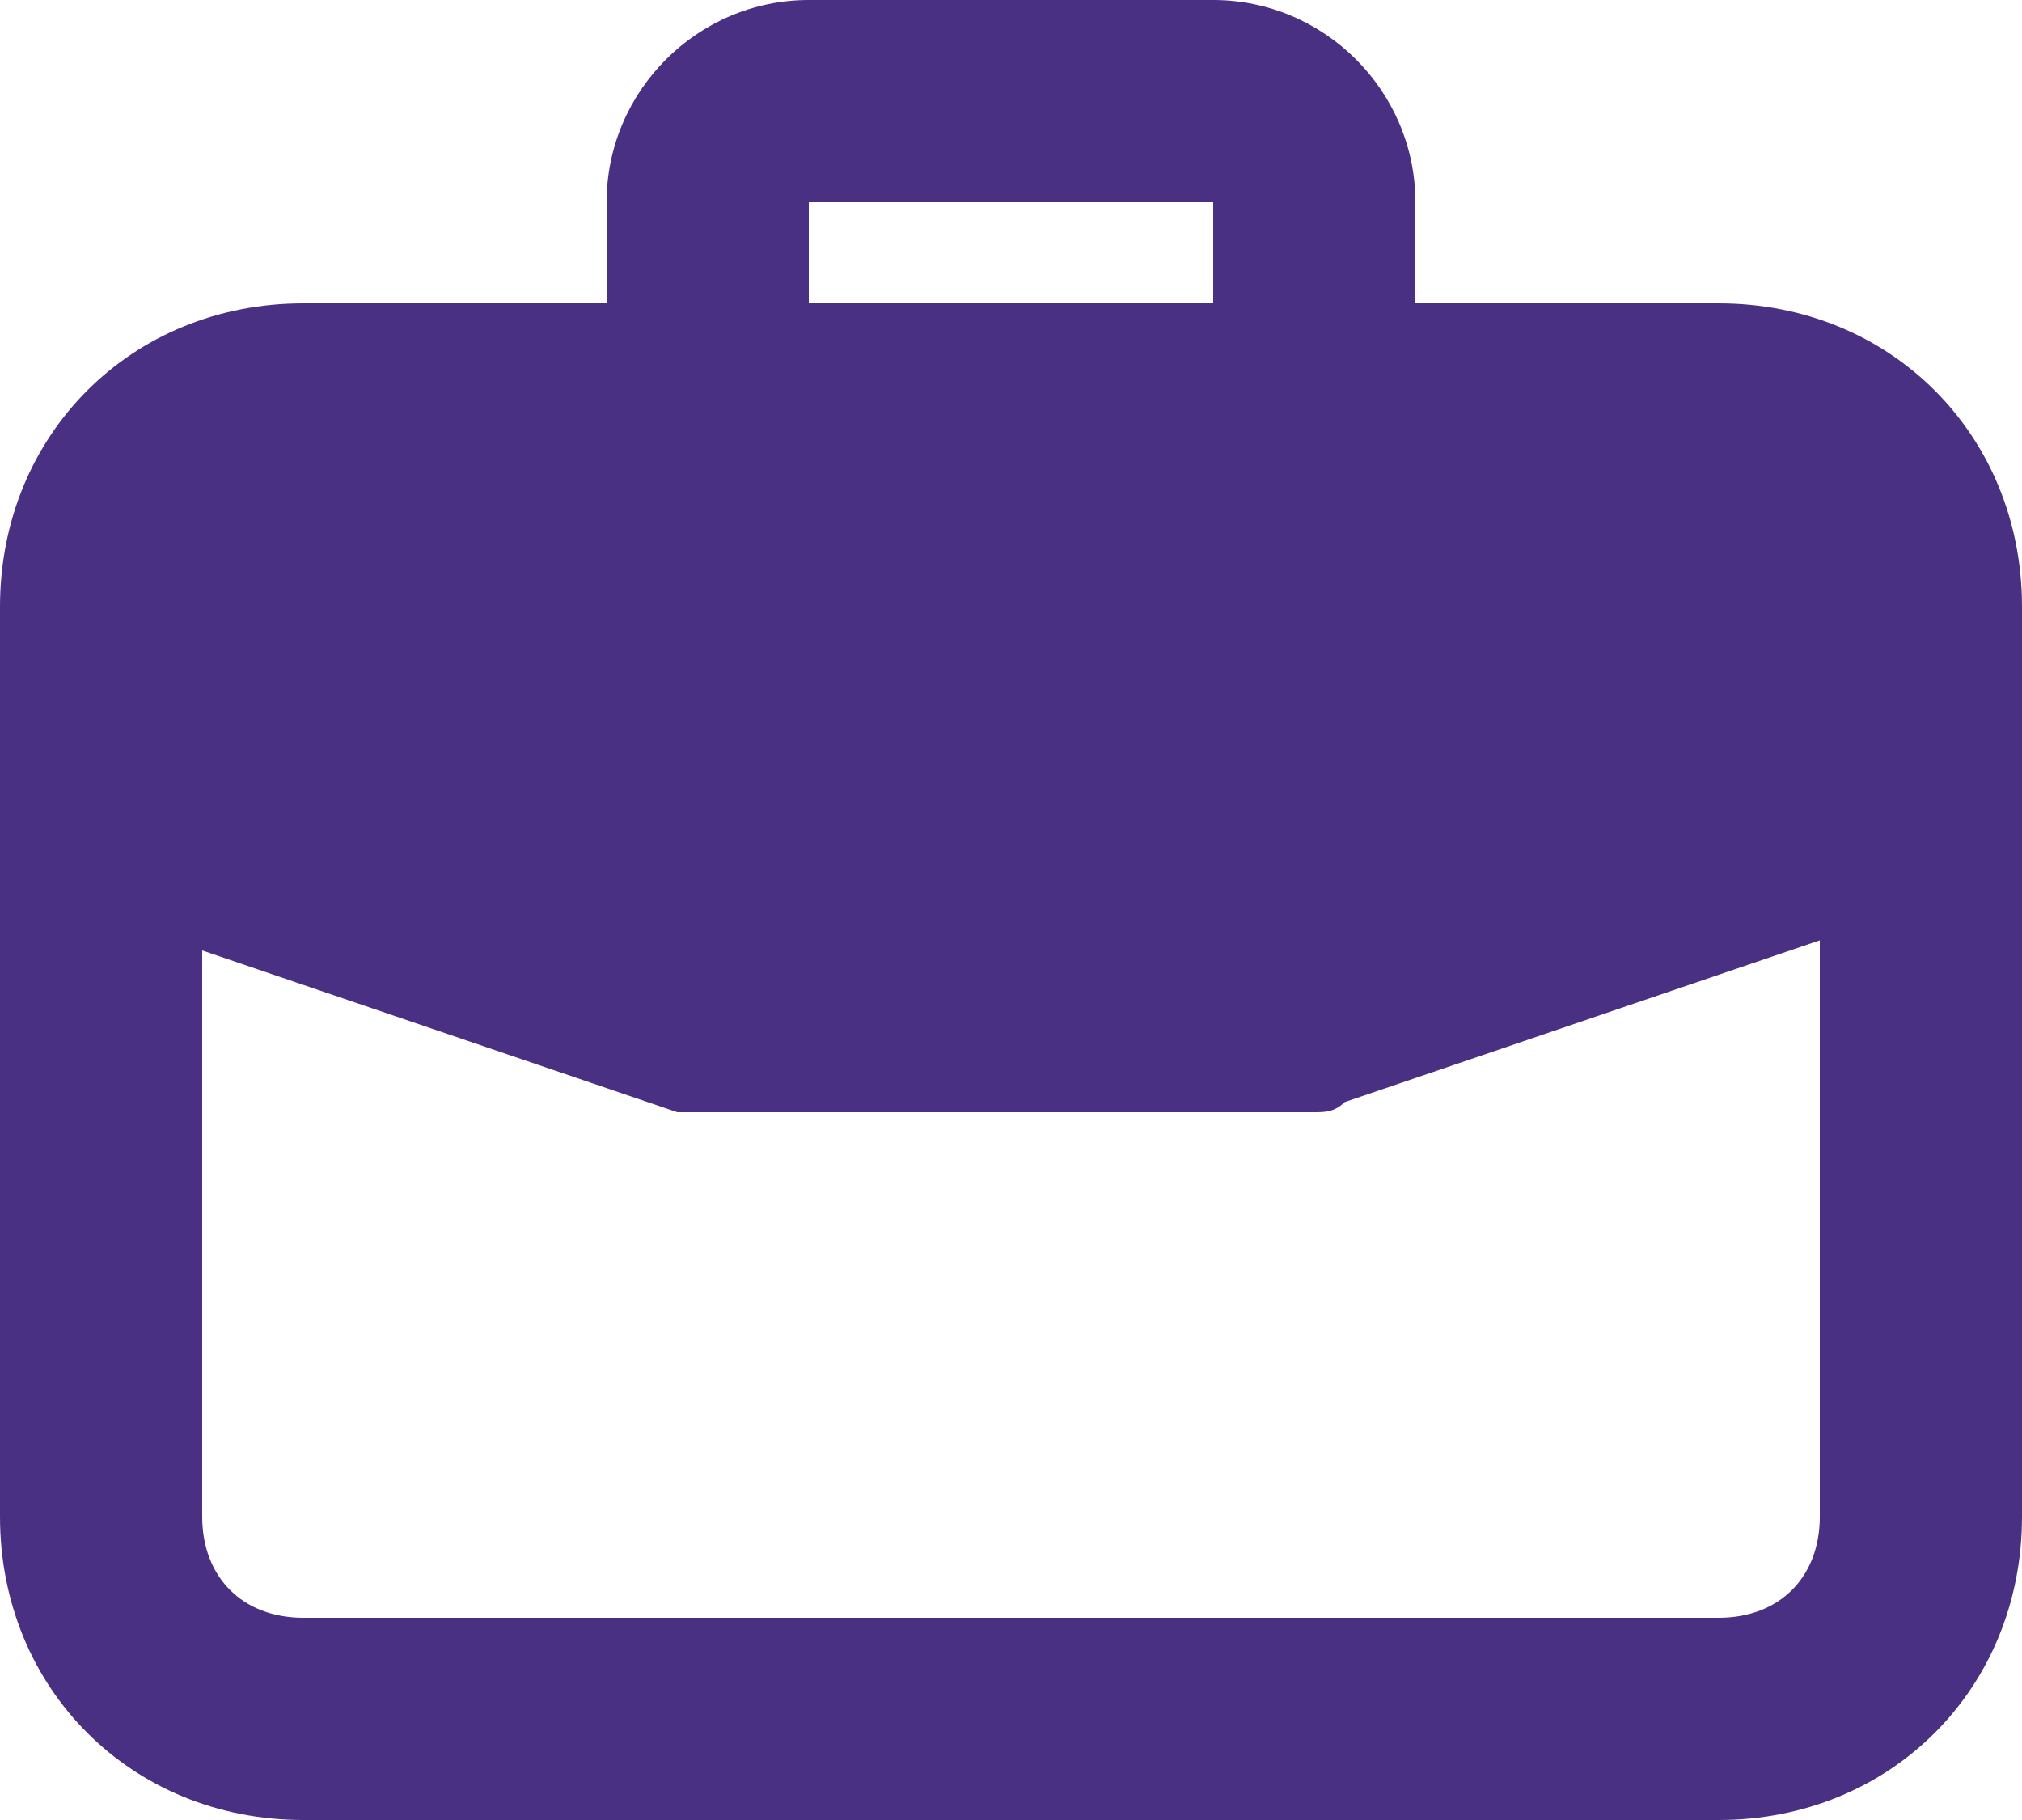 <svg width="20" height="18" viewBox="0 0 20 18" fill="none" xmlns="http://www.w3.org/2000/svg">
<path d="M17 3H14V2C14 0.9 13.1 0 12 0H8C6.9 0 6 0.9 6 2V3H3C1.3 3 0 4.3 0 6V15C0 16.7 1.3 18 3 18H17C18.7 18 20 16.7 20 15V6C20 4.3 18.7 3 17 3ZM8 2H12V3H8V2ZM18 15C18 15.6 17.6 16 17 16H3C2.4 16 2 15.6 2 15V9.4L6.7 11C6.8 11 6.9 11 7 11H13C13.1 11 13.2 11 13.3 10.9L18 9.3V15Z" fill="#493083"/>
</svg>

